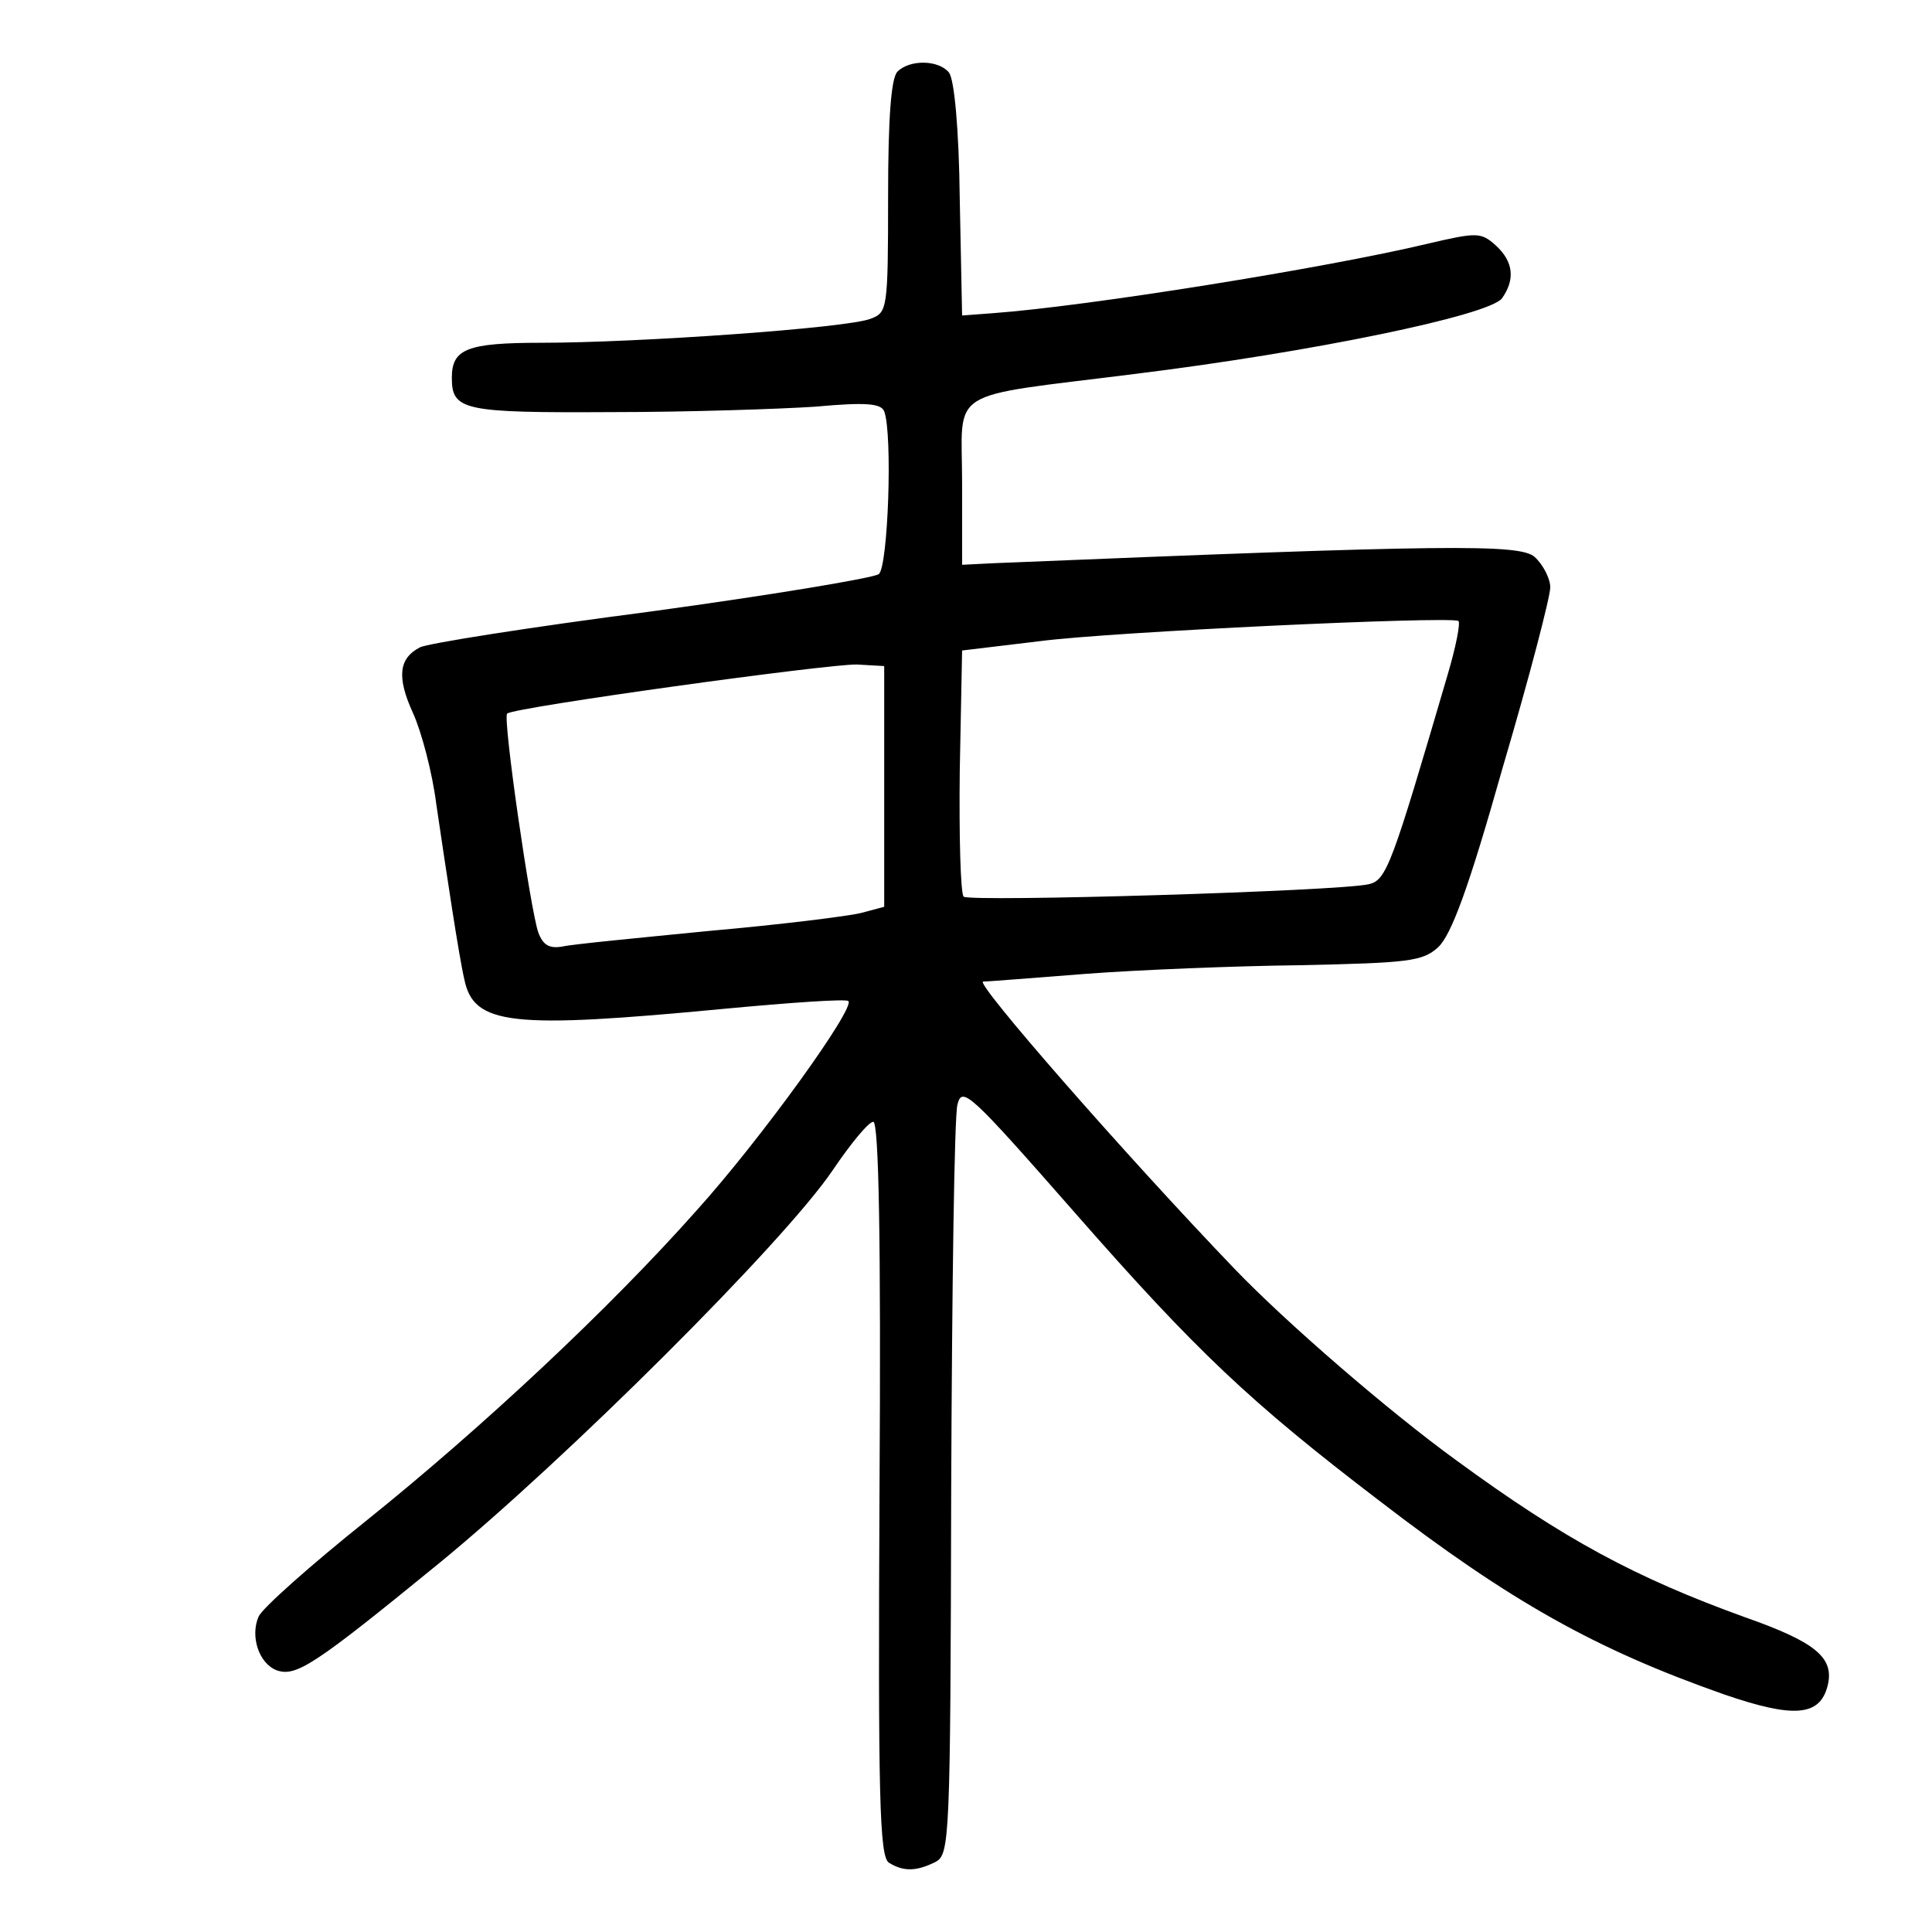 <?xml version="1.0" standalone="no"?>
<!DOCTYPE svg PUBLIC "-//W3C//DTD SVG 20010904//EN"
 "http://www.w3.org/TR/2001/REC-SVG-20010904/DTD/svg10.dtd">
<svg version="1.0" xmlns="http://www.w3.org/2000/svg"
 width="248pt" height="248pt" viewBox="0 0 248 248"
 preserveAspectRatio="xMidYMid meet">
<g transform="translate(0,248) scale(0.1,-0.1)"
fill="#000000" stroke="none">
<path d="M1152 2388 c-8 -8 -12 -58 -12 -160 0 -145 -1 -149 -22 -157 -28 -12
-300 -31 -423 -31 -96 0 -115 -8 -115 -45 0 -42 15 -45 205 -44 99 0 217 4
262 7 65 6 84 4 88 -6 11 -29 5 -200 -7 -209 -7 -5 -139 -27 -293 -48 -154
-20 -287 -41 -296 -46 -27 -14 -30 -38 -9 -84 11 -24 25 -77 30 -117 13 -88
29 -195 36 -225 12 -59 60 -64 333 -38 85 8 157 13 160 10 9 -9 -112 -177
-195 -269 -110 -124 -273 -277 -425 -399 -70 -56 -132 -111 -137 -122 -11 -25
0 -60 23 -69 25 -9 49 7 207 136 164 134 445 414 507 506 23 34 46 62 52 62 7
0 10 -151 8 -471 -2 -397 0 -472 12 -480 19 -12 36 -11 60 1 18 10 19 27 20
478 1 257 4 479 8 494 6 24 15 16 151 -139 156 -178 225 -243 390 -369 169
-130 278 -191 443 -249 90 -31 123 -28 133 11 9 36 -15 56 -106 88 -141 51
-232 100 -370 201 -87 63 -220 178 -286 247 -141 147 -334 368 -322 368 7 0
67 5 133 10 66 5 189 10 274 11 140 3 157 5 177 23 17 16 39 75 83 231 34 115
61 219 61 231 0 11 -9 29 -20 39 -19 17 -112 16 -695 -8 l-40 -2 0 105 c0 124
-24 109 222 140 227 28 454 75 471 97 17 24 15 47 -8 68 -19 17 -24 17 -88 2
-130 -31 -435 -80 -557 -89 l-40 -3 -3 149 c-1 90 -7 155 -14 163 -13 16 -50
17 -66 1z m706 -775 c-71 -242 -78 -263 -101 -268 -37 -9 -511 -23 -520 -16
-4 4 -6 77 -5 162 l3 154 100 12 c92 12 521 32 537 26 3 -2 -3 -33 -14 -70z
m-723 -142 l0 -155 -30 -8 c-16 -4 -104 -15 -195 -23 -91 -9 -175 -17 -188
-20 -17 -3 -25 2 -31 18 -10 28 -46 276 -40 281 8 8 413 64 449 63 l35 -2 0
-154z"/>
</g>
</svg>
